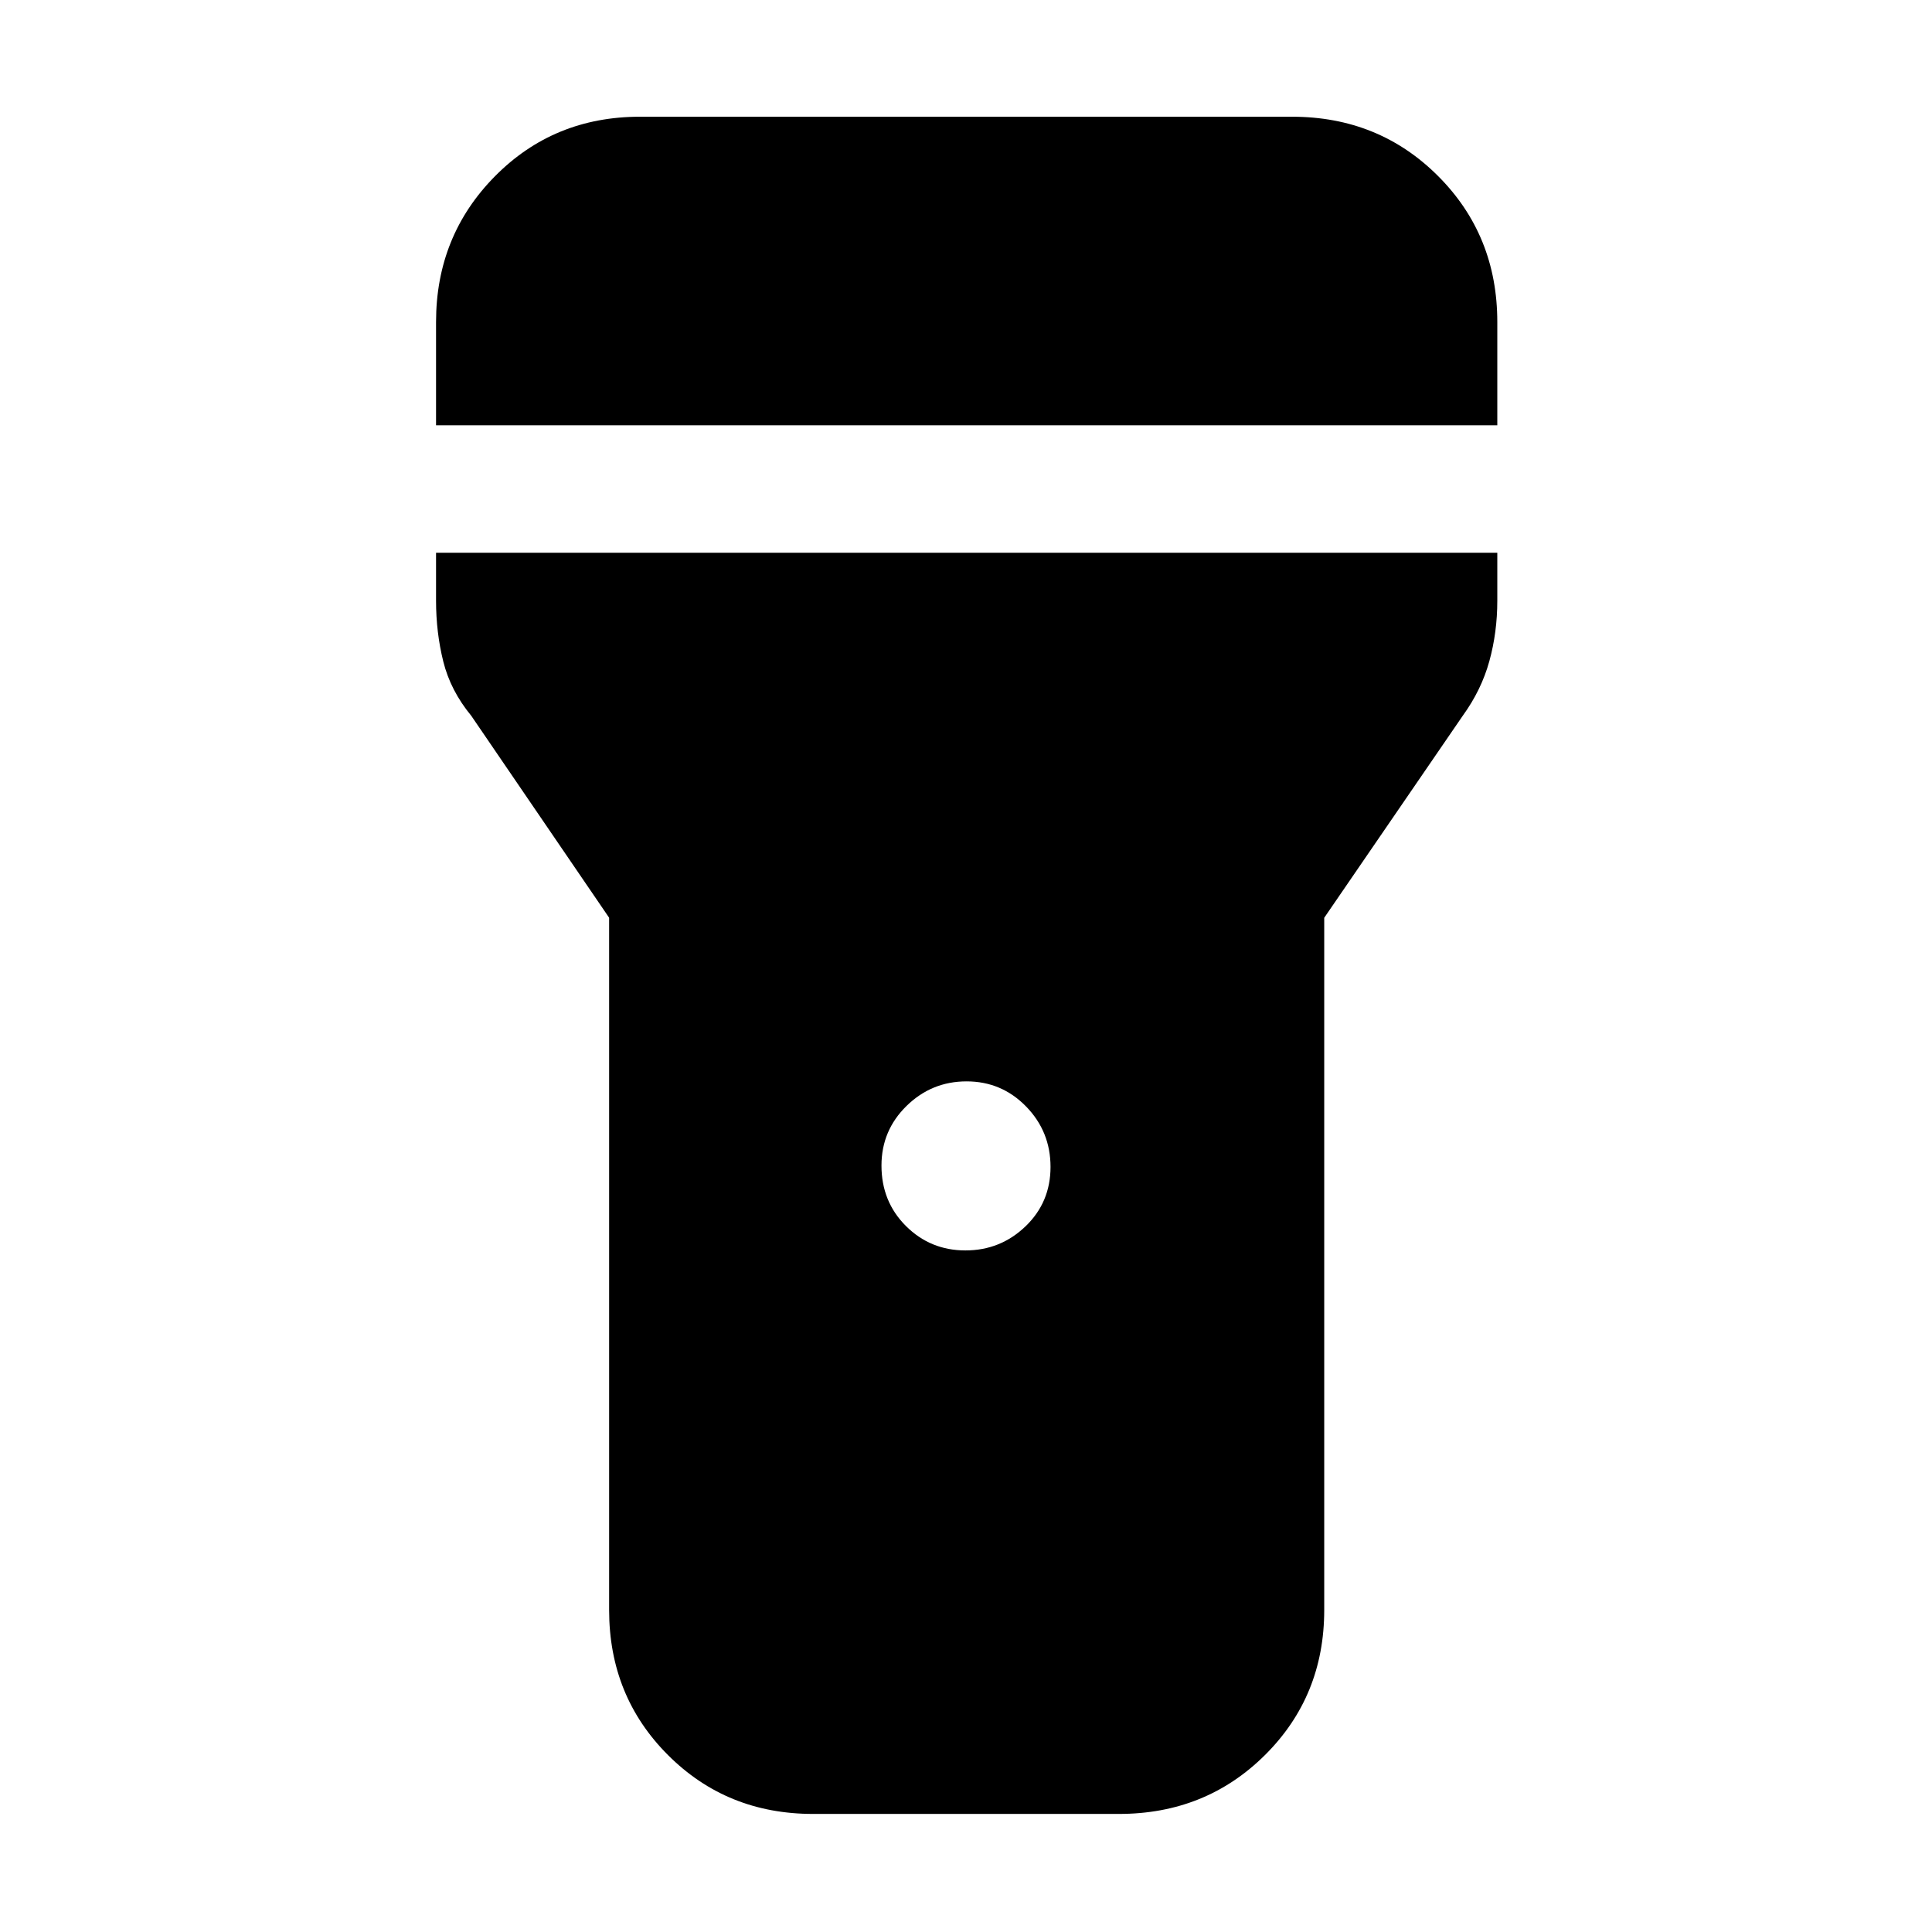 <svg xmlns="http://www.w3.org/2000/svg" height="40" viewBox="0 -960 960 960" width="40"><path d="M216.67-748.67V-800q0-42.79 29.25-72.4Q275.17-902 318-902h324q43.1 0 72.55 29.45Q744-843.1 744-800v51.33H216.67Zm263.04 410q17.37 0 29.83-11.94Q522-362.56 522-380.16q0-17.59-12.16-30.05-12.17-12.46-29.55-12.46-17.37 0-29.83 12.2Q438-398.27 438-380.84q0 17.92 12.16 30.05 12.17 12.12 29.55 12.12ZM302.67-160v-343.99l-68.5-100.34q-10.3-12.5-13.9-26.95-3.6-14.45-3.6-30.22v-23.83H744v23.83q0 15.67-3.96 30.04-3.96 14.36-13.24 27.16L658-503.96V-160q0 42.83-29.45 72.08T556-58.67H404q-42.83 0-72.08-29.25T302.67-160Z"/></svg>